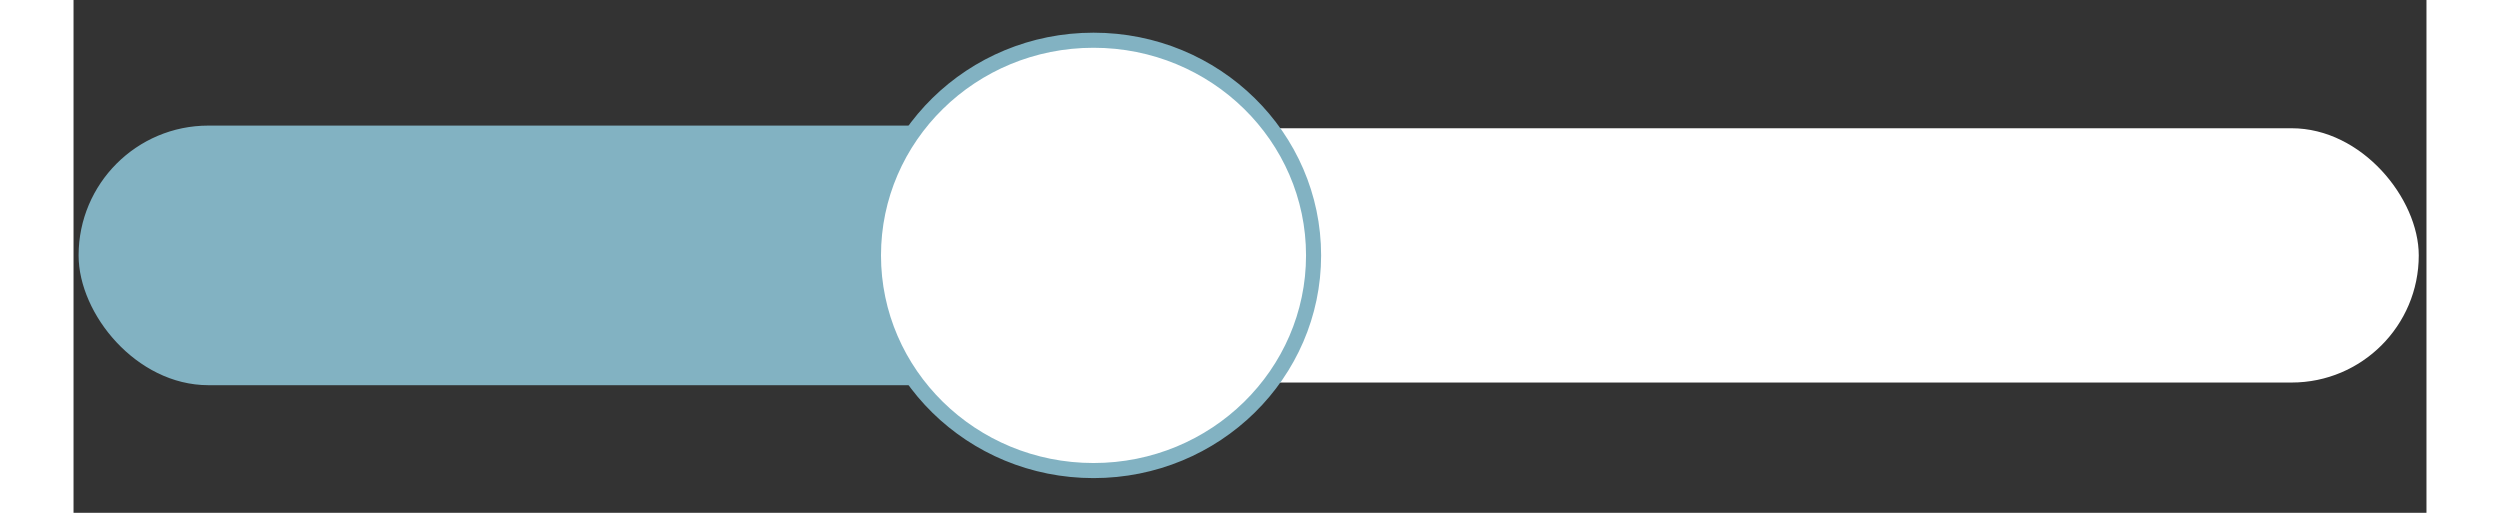 <svg xmlns="http://www.w3.org/2000/svg" width="156" height="32" viewBox="0 0 156 34" fill="none">
  <rect x="0" y="0" width="156" height="34" fill="#333333" stroke="none"/>
  <rect x="0.512" y="8.503" width="154.977" height="16.859" rx="8.43" fill="white"/>
  <rect x="0.836" y="8.827" width="69.383" height="16.211" rx="8.105" fill="#82B2C2" stroke="#82B2C2" strokeWidth="0.648"/>
  <path d="M82.215 16.933C82.215 24.775 75.719 31.198 67.625 31.198C59.531 31.198 53.035 24.775 53.035 16.933C53.035 9.09 59.531 2.667 67.625 2.667C75.719 2.667 82.215 9.09 82.215 16.933Z" fill="white" stroke="#82B2C2" strokeWidth="3.891"/>
</svg>